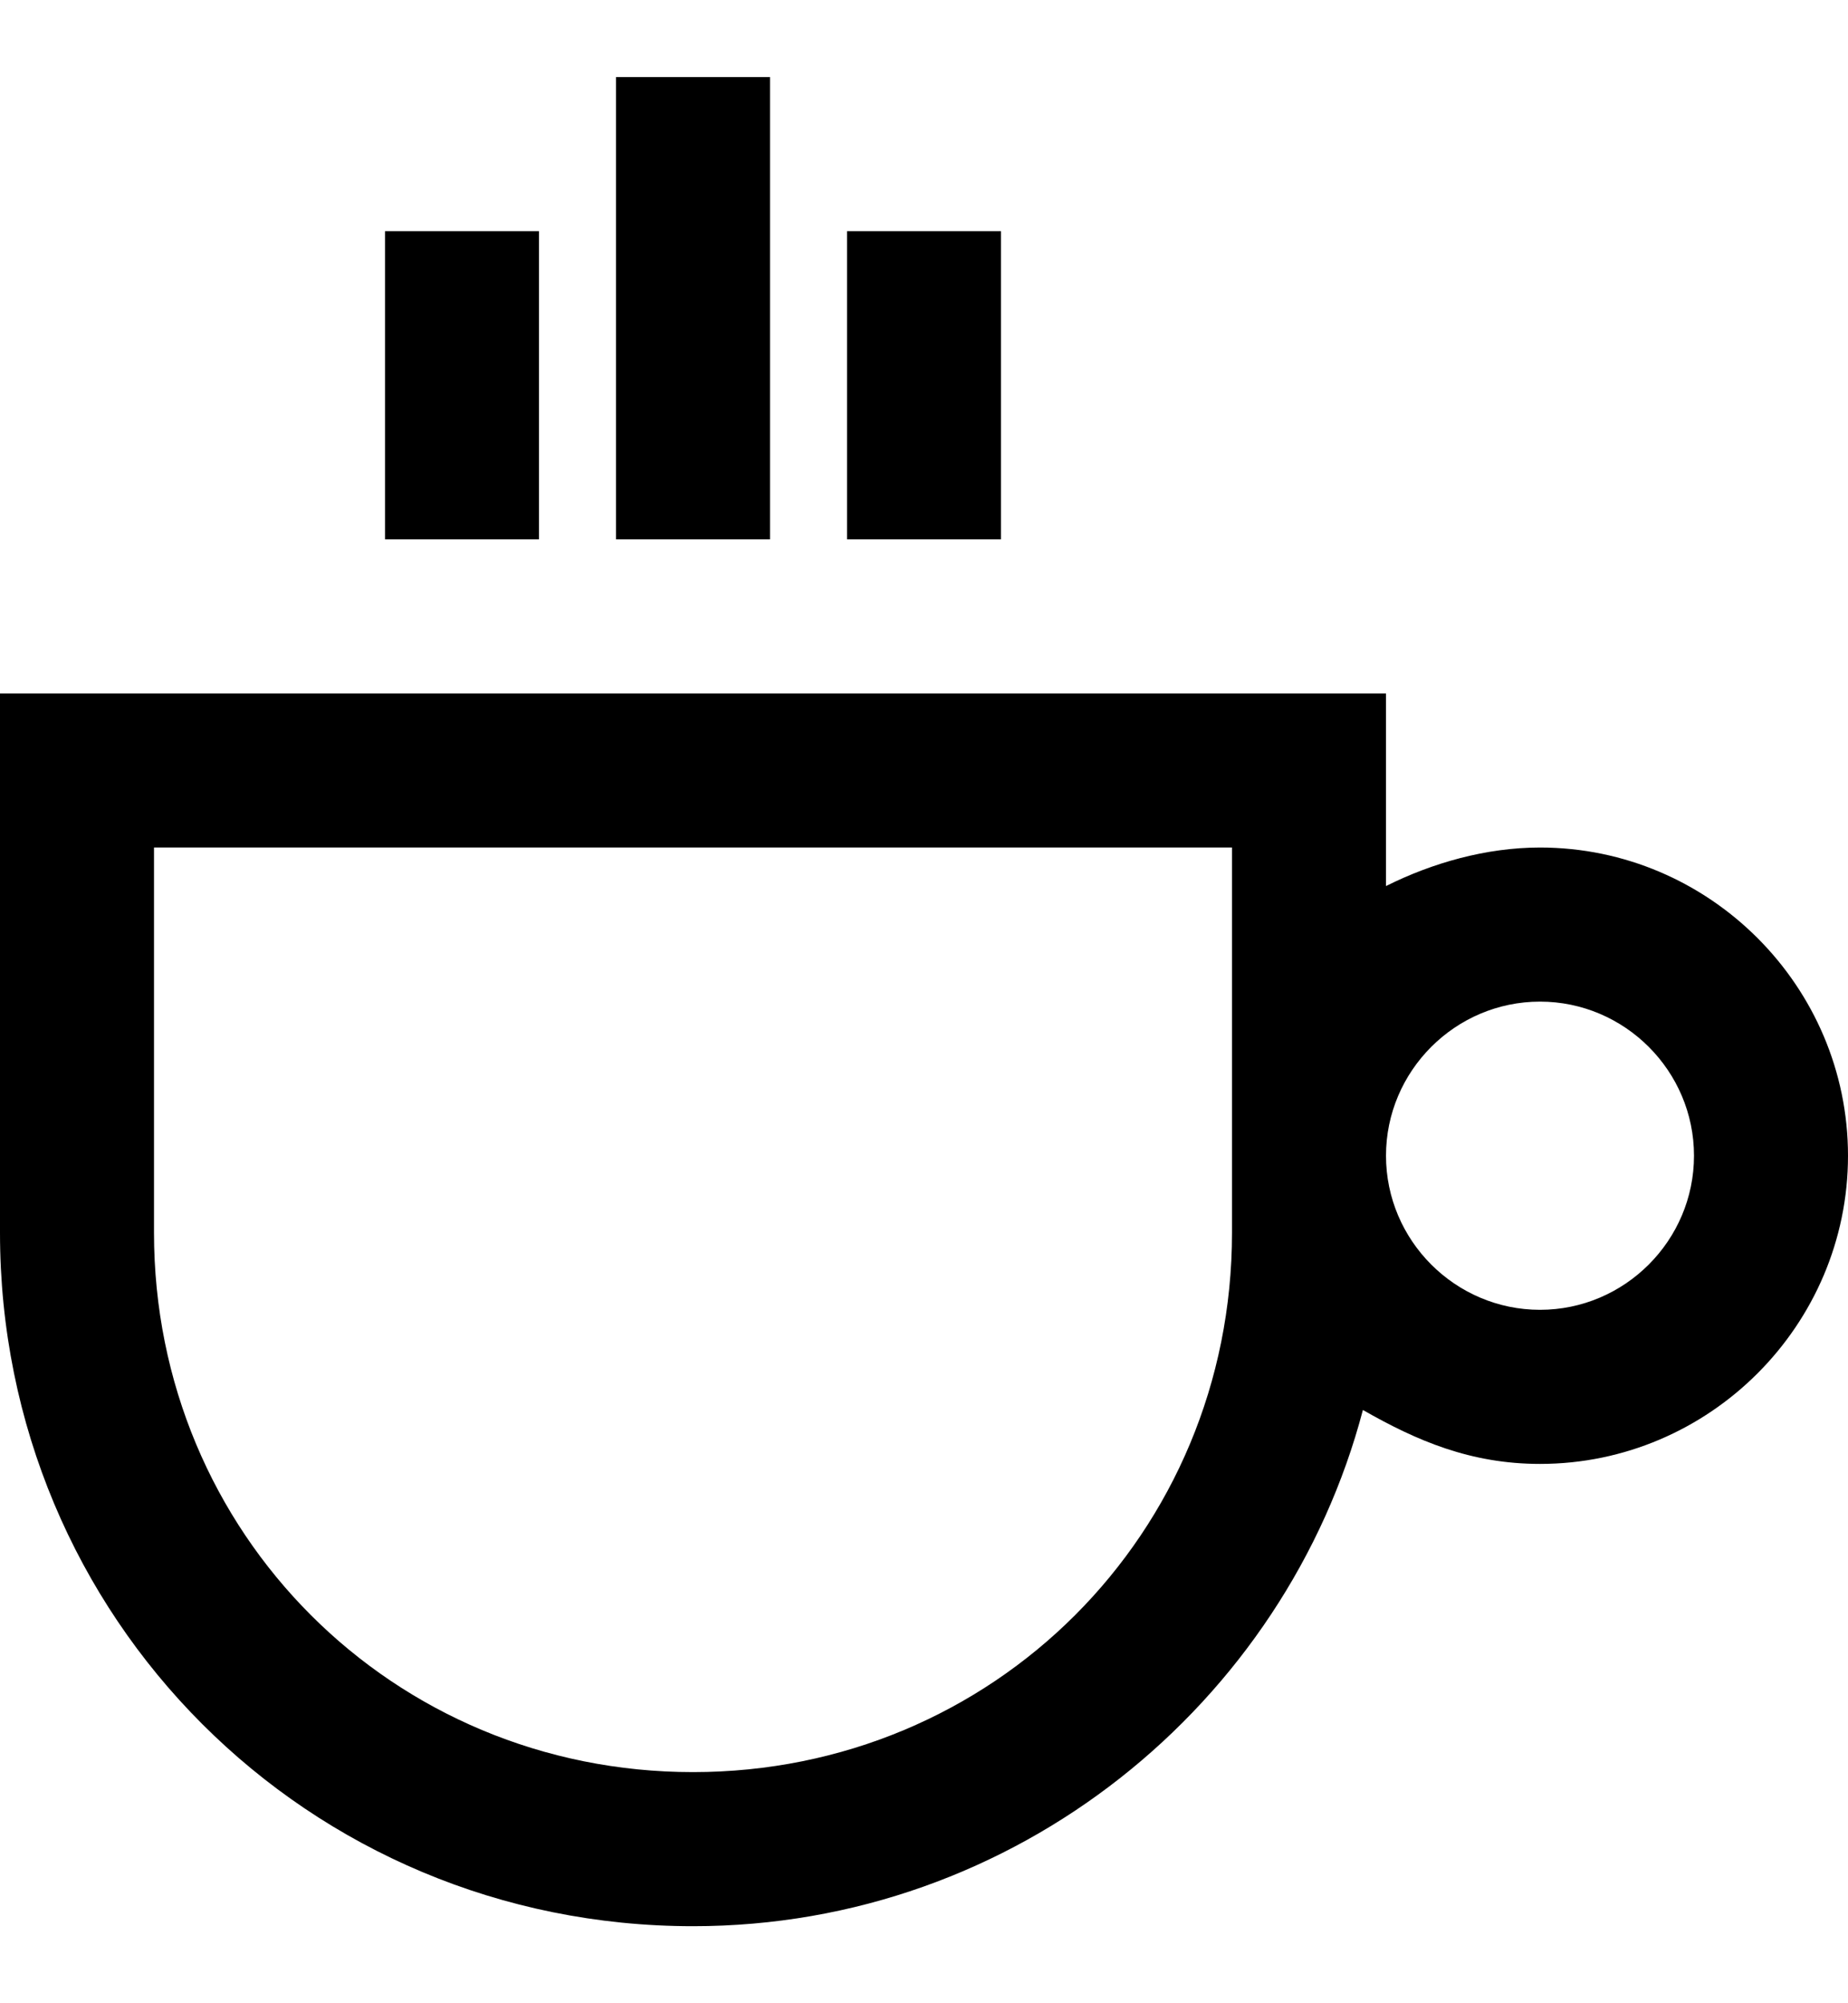 <?xml version="1.0" encoding="utf-8"?>
<!-- Generator: Adobe Illustrator 19.0.0, SVG Export Plug-In . SVG Version: 6.00 Build 0)  -->
<svg version="1.1" id="XMLID_198_" xmlns="http://www.w3.org/2000/svg" xmlns:xlink="http://www.w3.org/1999/xlink" x="0px" y="0px"
	 viewBox="-19 20 24 26" style="enable-background:new -19 20 24 26;" xml:space="preserve">
<g id="java">
	<g>
		<path d="M-10,45c-5,0-9-4-9-9v-7h18v2.5c0.6-0.3,1.3-0.5,2-0.5c2.2,0,4,1.8,4,4s-1.8,4-4,4c-0.9,0-1.6-0.3-2.3-0.7
			C-2.3,42.1-5.8,45-10,45z M-17,31v5c0,3.9,3.1,7,7,7s7-3.1,7-7v-5H-17z M-1,35c0,1.1,0.9,2,2,2s2-0.9,2-2s-0.9-2-2-2S-1,33.9-1,35
			z M-6,27h-2v-4h2V27z M-9,27h-2v-6h2V27z M-12,27h-2v-4h2V27z"/>
	</g>
</g>
</svg>
